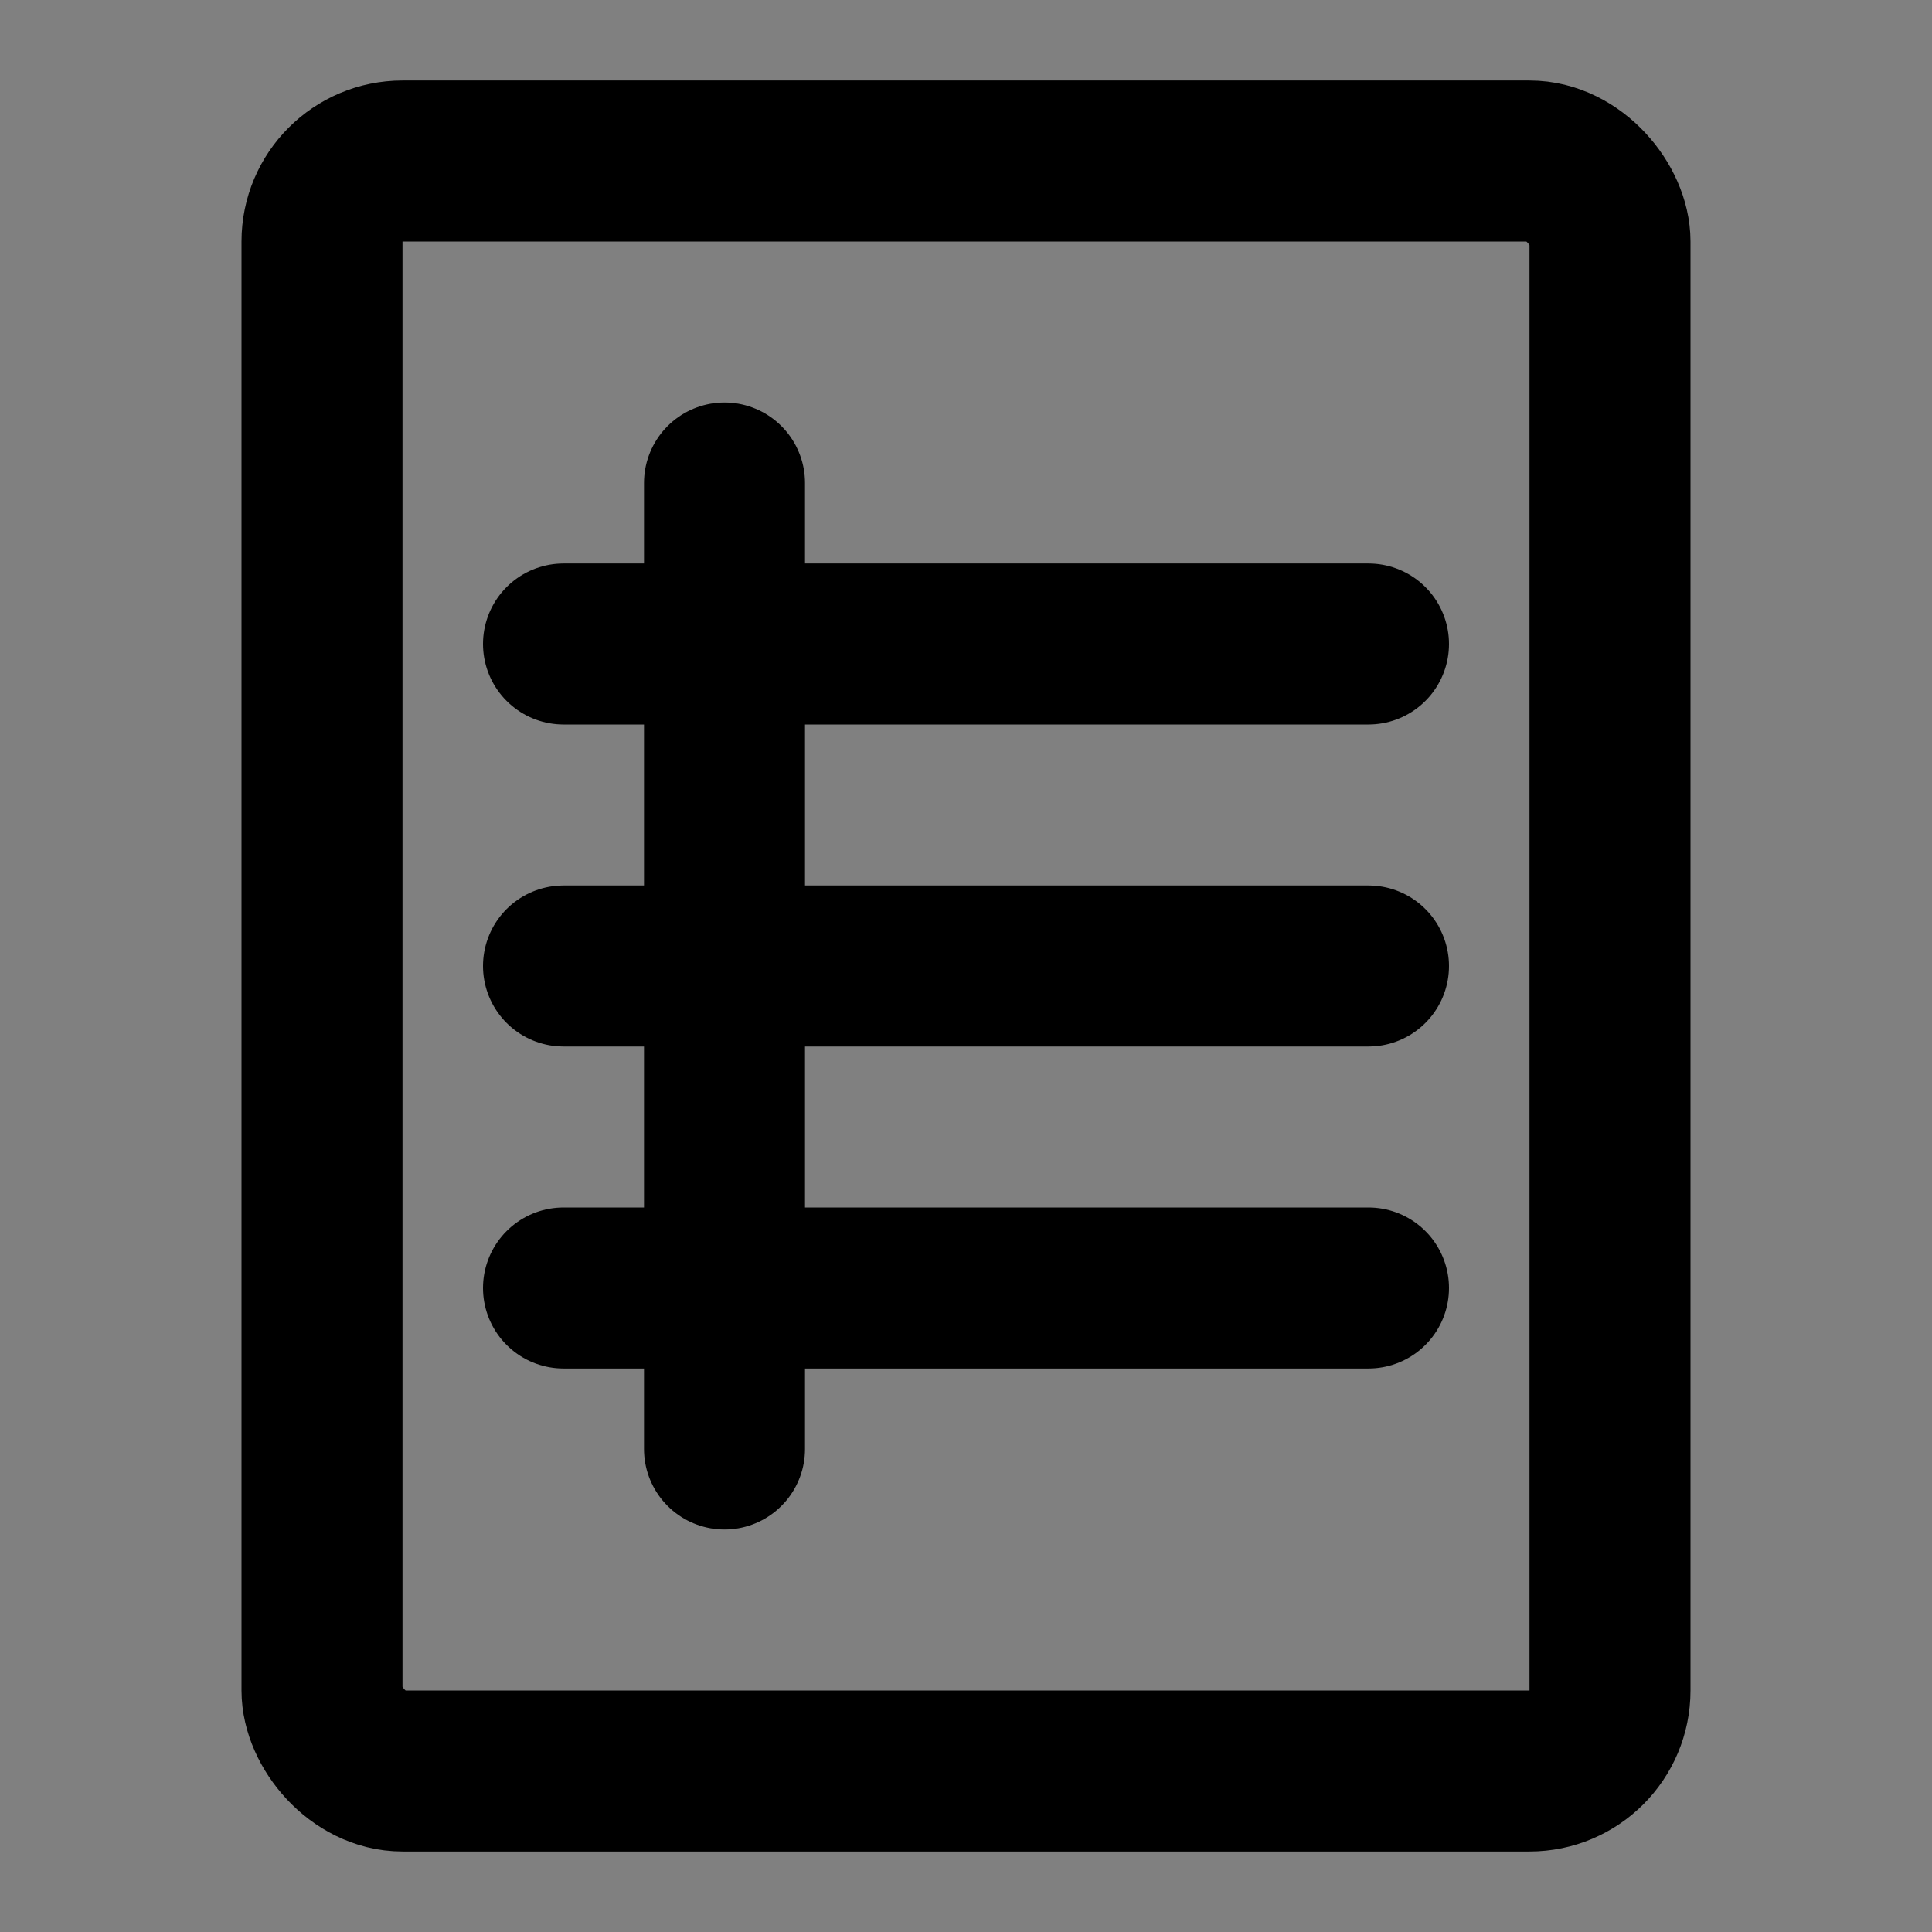 <svg viewBox="0 0 48 48" fill="none" xmlns="http://www.w3.org/2000/svg"><rect x="0" y="0" width="48" height="48" fill="#808080" stroke="none"/><rect fill="white" fill-opacity="0.01"/><rect x="8" y="4" width="32" height="40" rx="2" fill="none" stroke="currentColor" stroke-width="4" stroke-linecap="round" stroke-linejoin="round"/><path d="M14 16H34" stroke="currentColor" stroke-width="4" stroke-linecap="round" stroke-linejoin="round"/><path d="M14 24H34" stroke="currentColor" stroke-width="4" stroke-linecap="round" stroke-linejoin="round"/><path d="M14 32H34" stroke="currentColor" stroke-width="4" stroke-linecap="round" stroke-linejoin="round"/><path d="M18 12V36" stroke="currentColor" stroke-width="4" stroke-linecap="round" stroke-linejoin="round"/></svg>